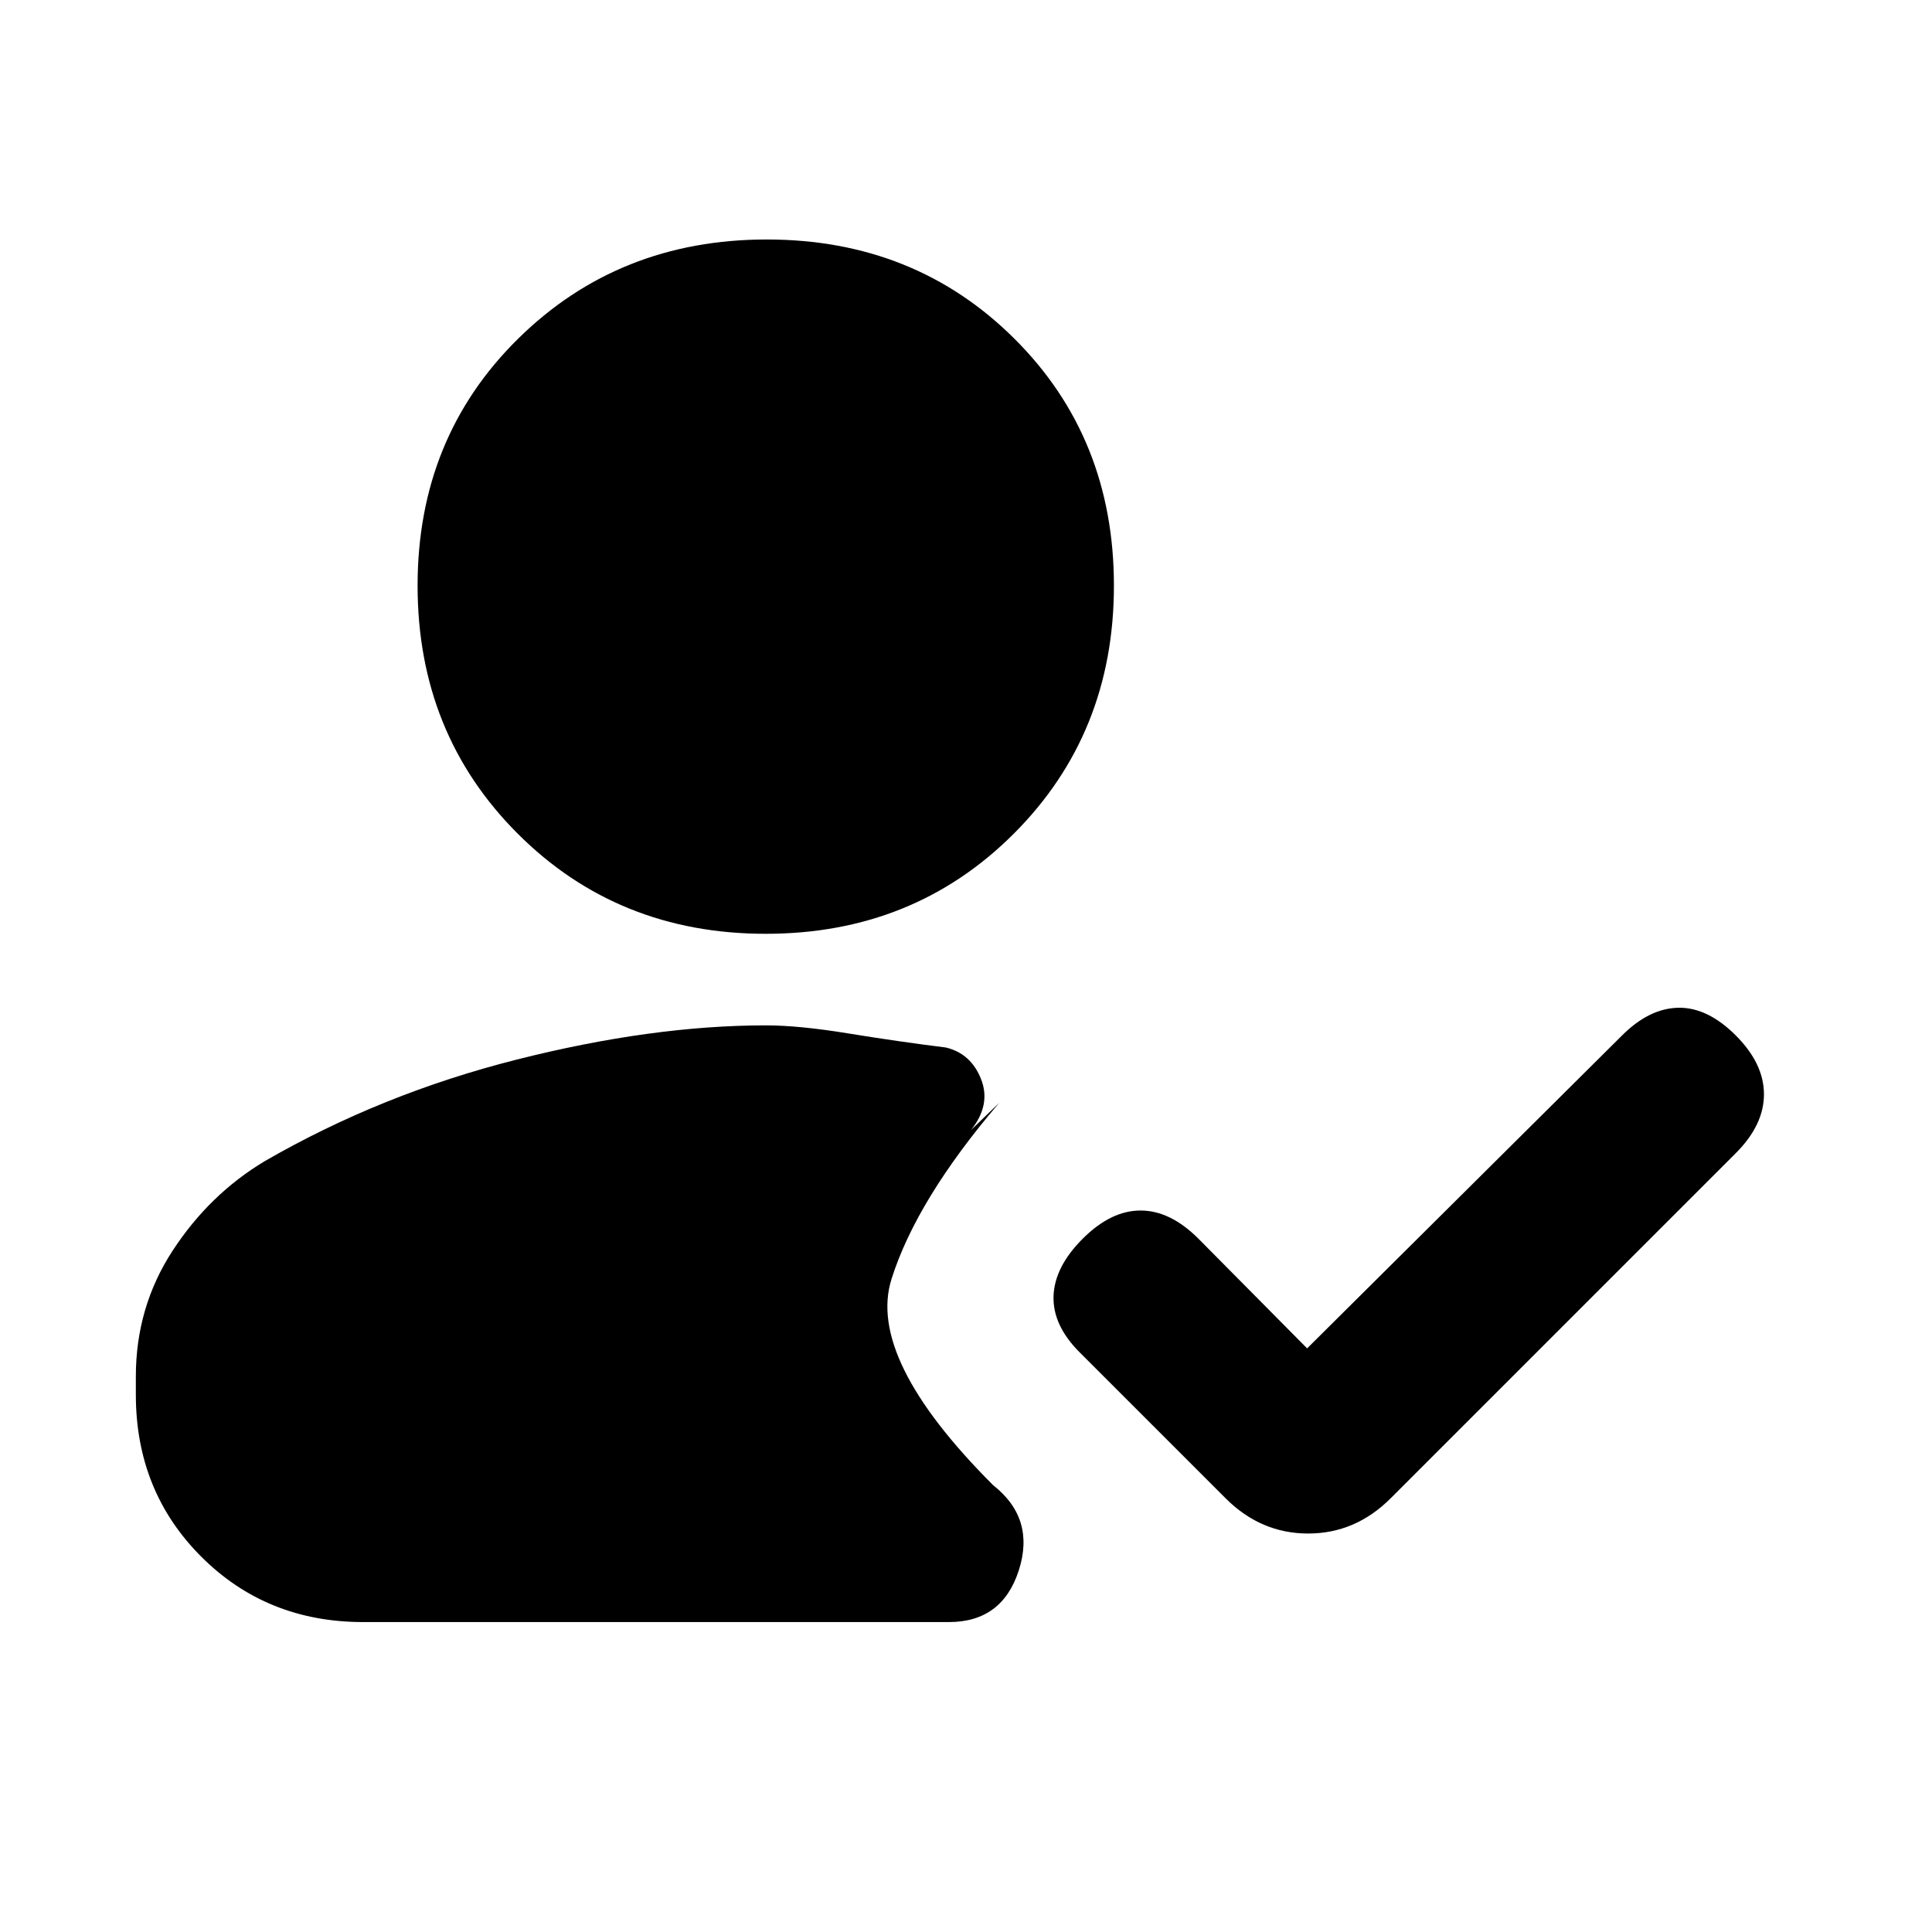 <svg xmlns="http://www.w3.org/2000/svg" height="20" viewBox="0 -960 960 960" width="20"><path d="M380.5-496q-73.5 0-123.25-49.75T207.5-669q0-73.5 50-122.75T381-841q73.5 0 123 49.25T553.5-669q0 73.5-49.75 123.25T380.5-496Zm-200 342q-48 0-80.5-32.5T67.5-267v-9q0-34.5 18.25-62.5T131.5-383q58-33.5 125.25-50.5t123.75-17q16.5 0 41 4t48.5 7q12.5 3 17.5 15.75t-5 25.25l14-13.5q-41 48-53.5 87.5T493.5-222q21 16.5 12.75 42.25T471.5-154h-291Zm469-136L806-445.5q13.5-13.5 28-13.75t28.5 13.75q14 14 14 29.25t-14 29.25L691-215.5Q673.5-198 650-198t-41-17.5L536.5-288q-13.5-13.5-13-28t14.5-28.5q14-14 28.75-14t28.75 14l54 54.5Z"/></svg>